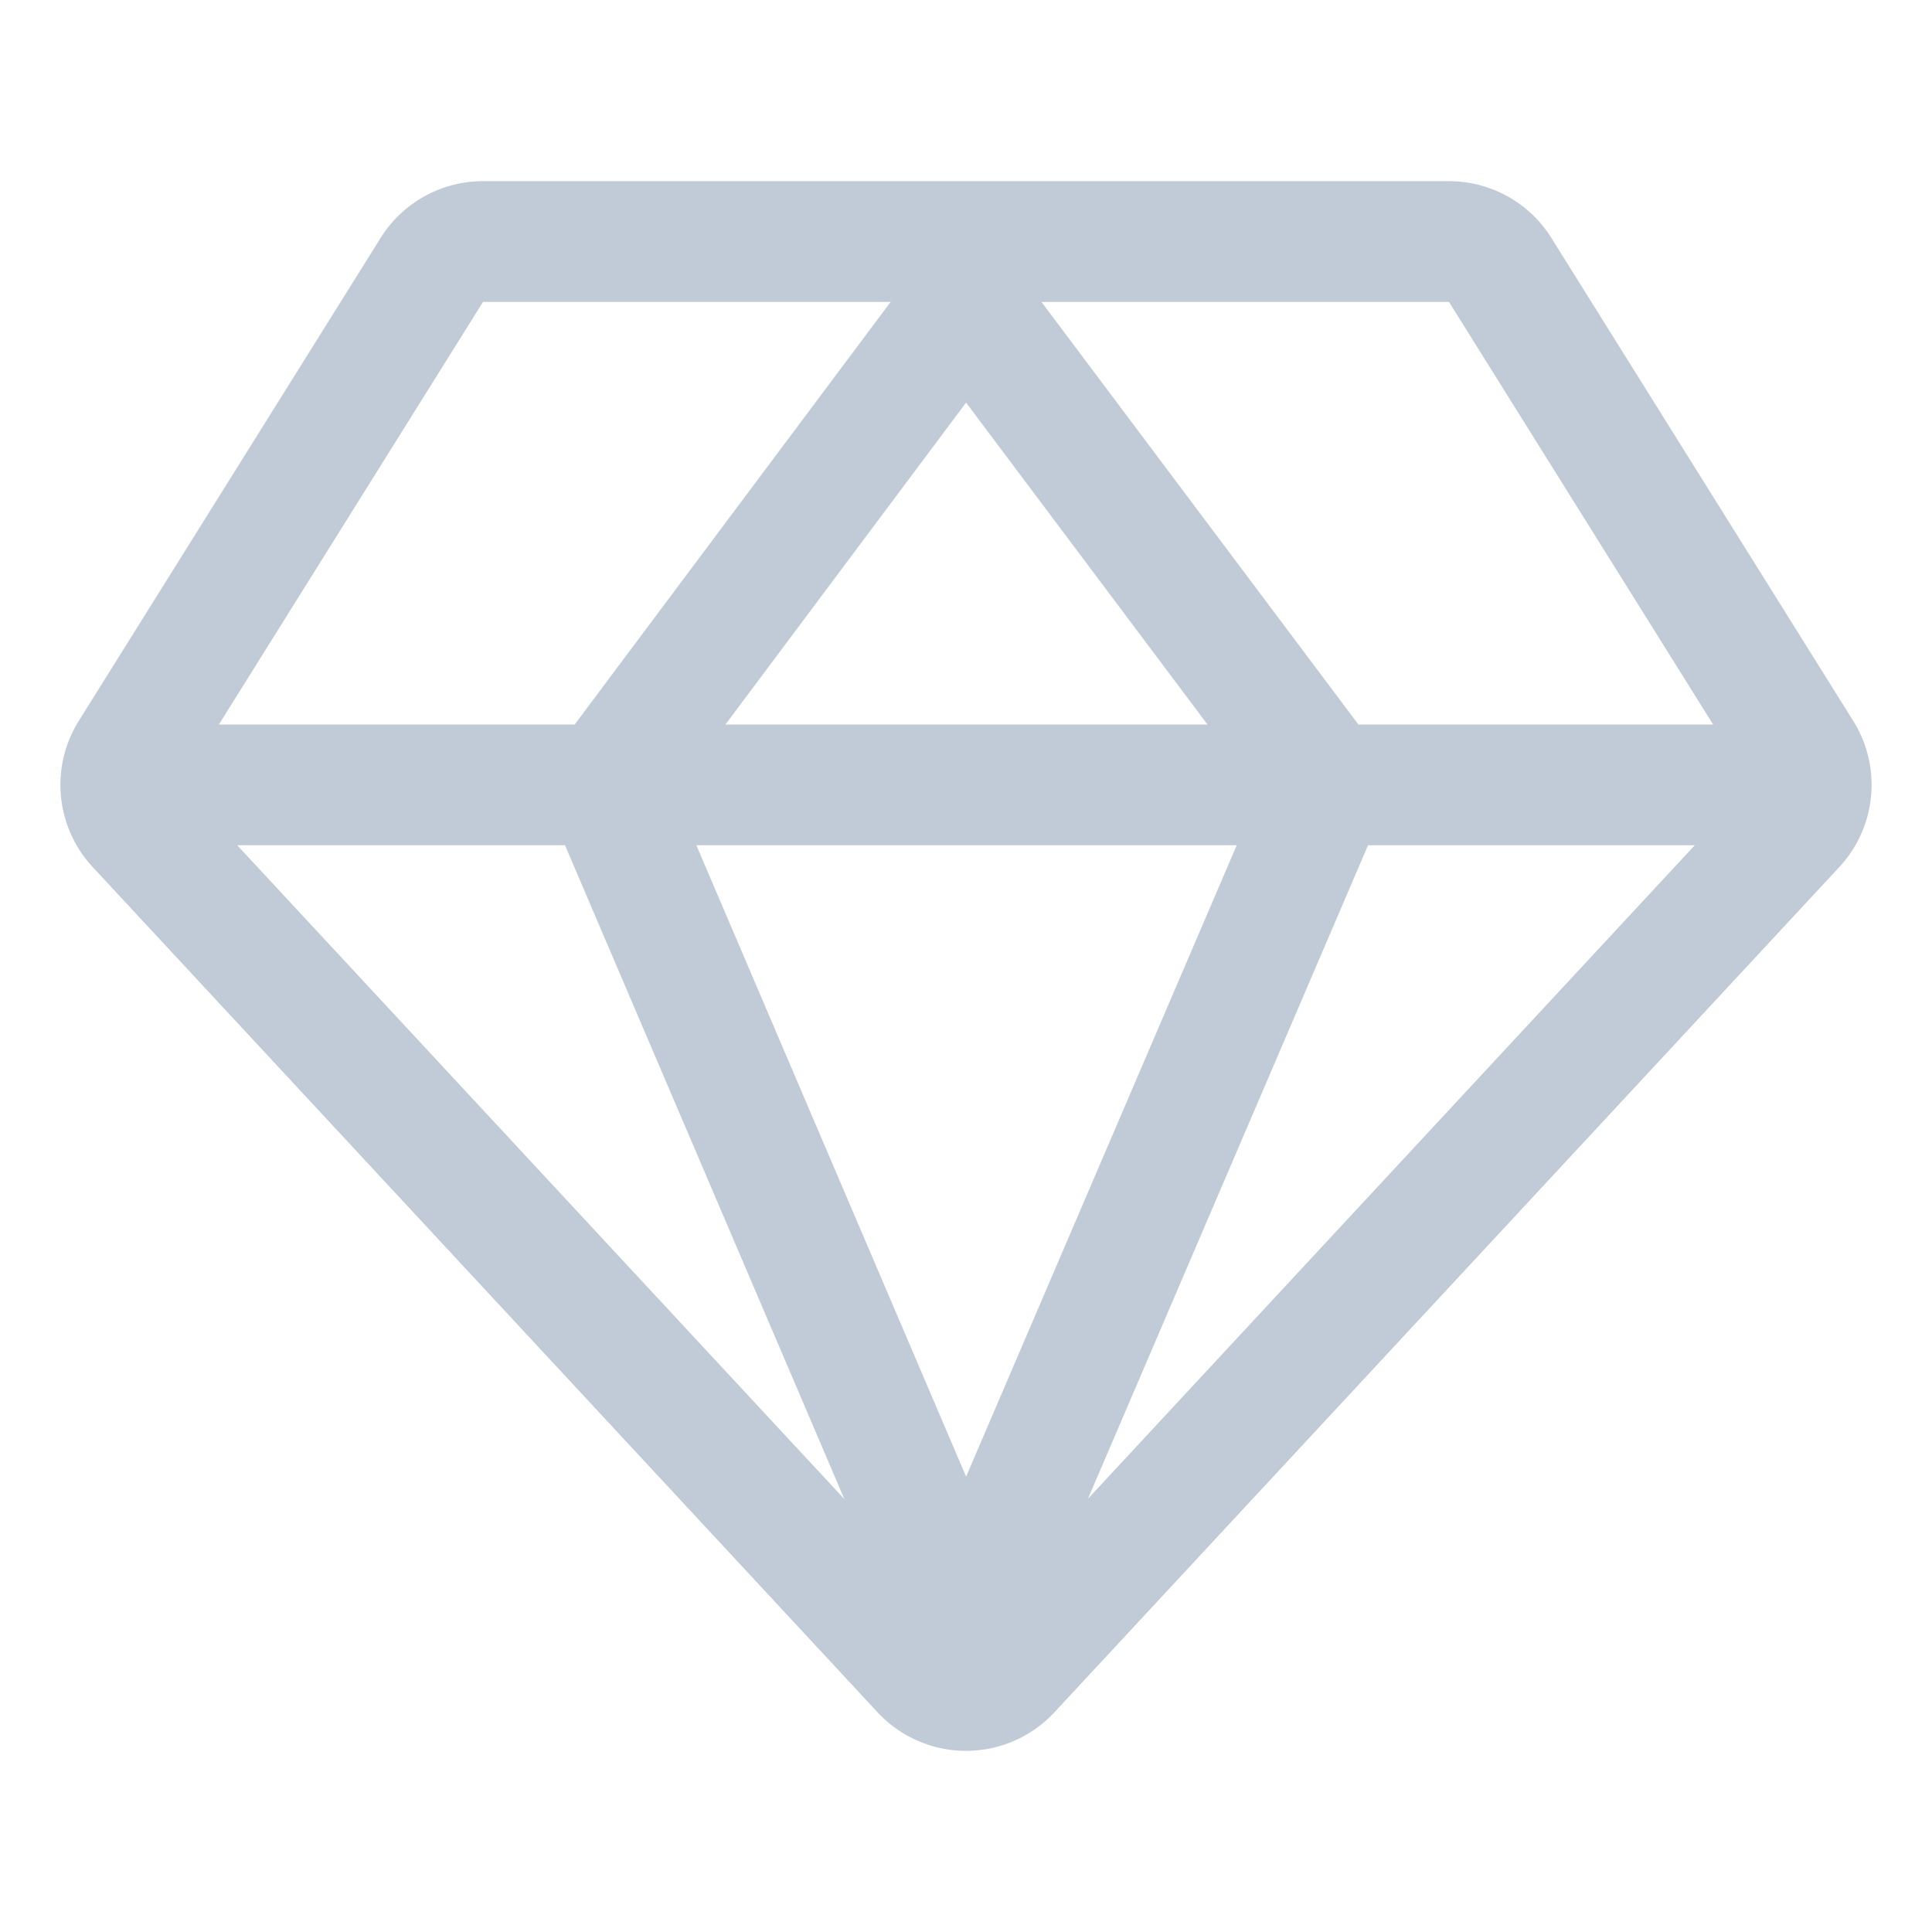 <?xml version="1.0" standalone="no"?><!DOCTYPE svg PUBLIC "-//W3C//DTD SVG 1.1//EN" "http://www.w3.org/Graphics/SVG/1.1/DTD/svg11.dtd"><svg class="icon" width="200px" height="200.00px" viewBox="0 0 1024 1024" version="1.1" xmlns="http://www.w3.org/2000/svg"><path fill="#C1CBD8" d="M982.251 382.086L822.258 126.098A64 64 0 0 0 767.987 96.02H256.012a64 64 0 0 0-54.271 30.079L41.749 382.086c-15.323 24.523-12.304 56.275 7.375 77.465l415.98 447.979a63.996 63.996 0 0 0 93.792 0l415.98-447.979c19.678-21.191 22.698-52.943 7.375-77.465zM767.987 160.016l139.993 223.989H719.986L551.994 160.016h215.993zM640 384.006H384.492l127.547-170.611L640 384.006zM256.012 160.016h216.044l-167.474 223.989H116.018l139.993-223.989zM125.733 448.002H299.464l148.062 346.544-321.794-346.544z m386.322 334.634L369.084 448.002h286.395L512.054 782.637z m213.031-334.634h173.181L576.645 794.365l148.44-346.363z" /></svg>